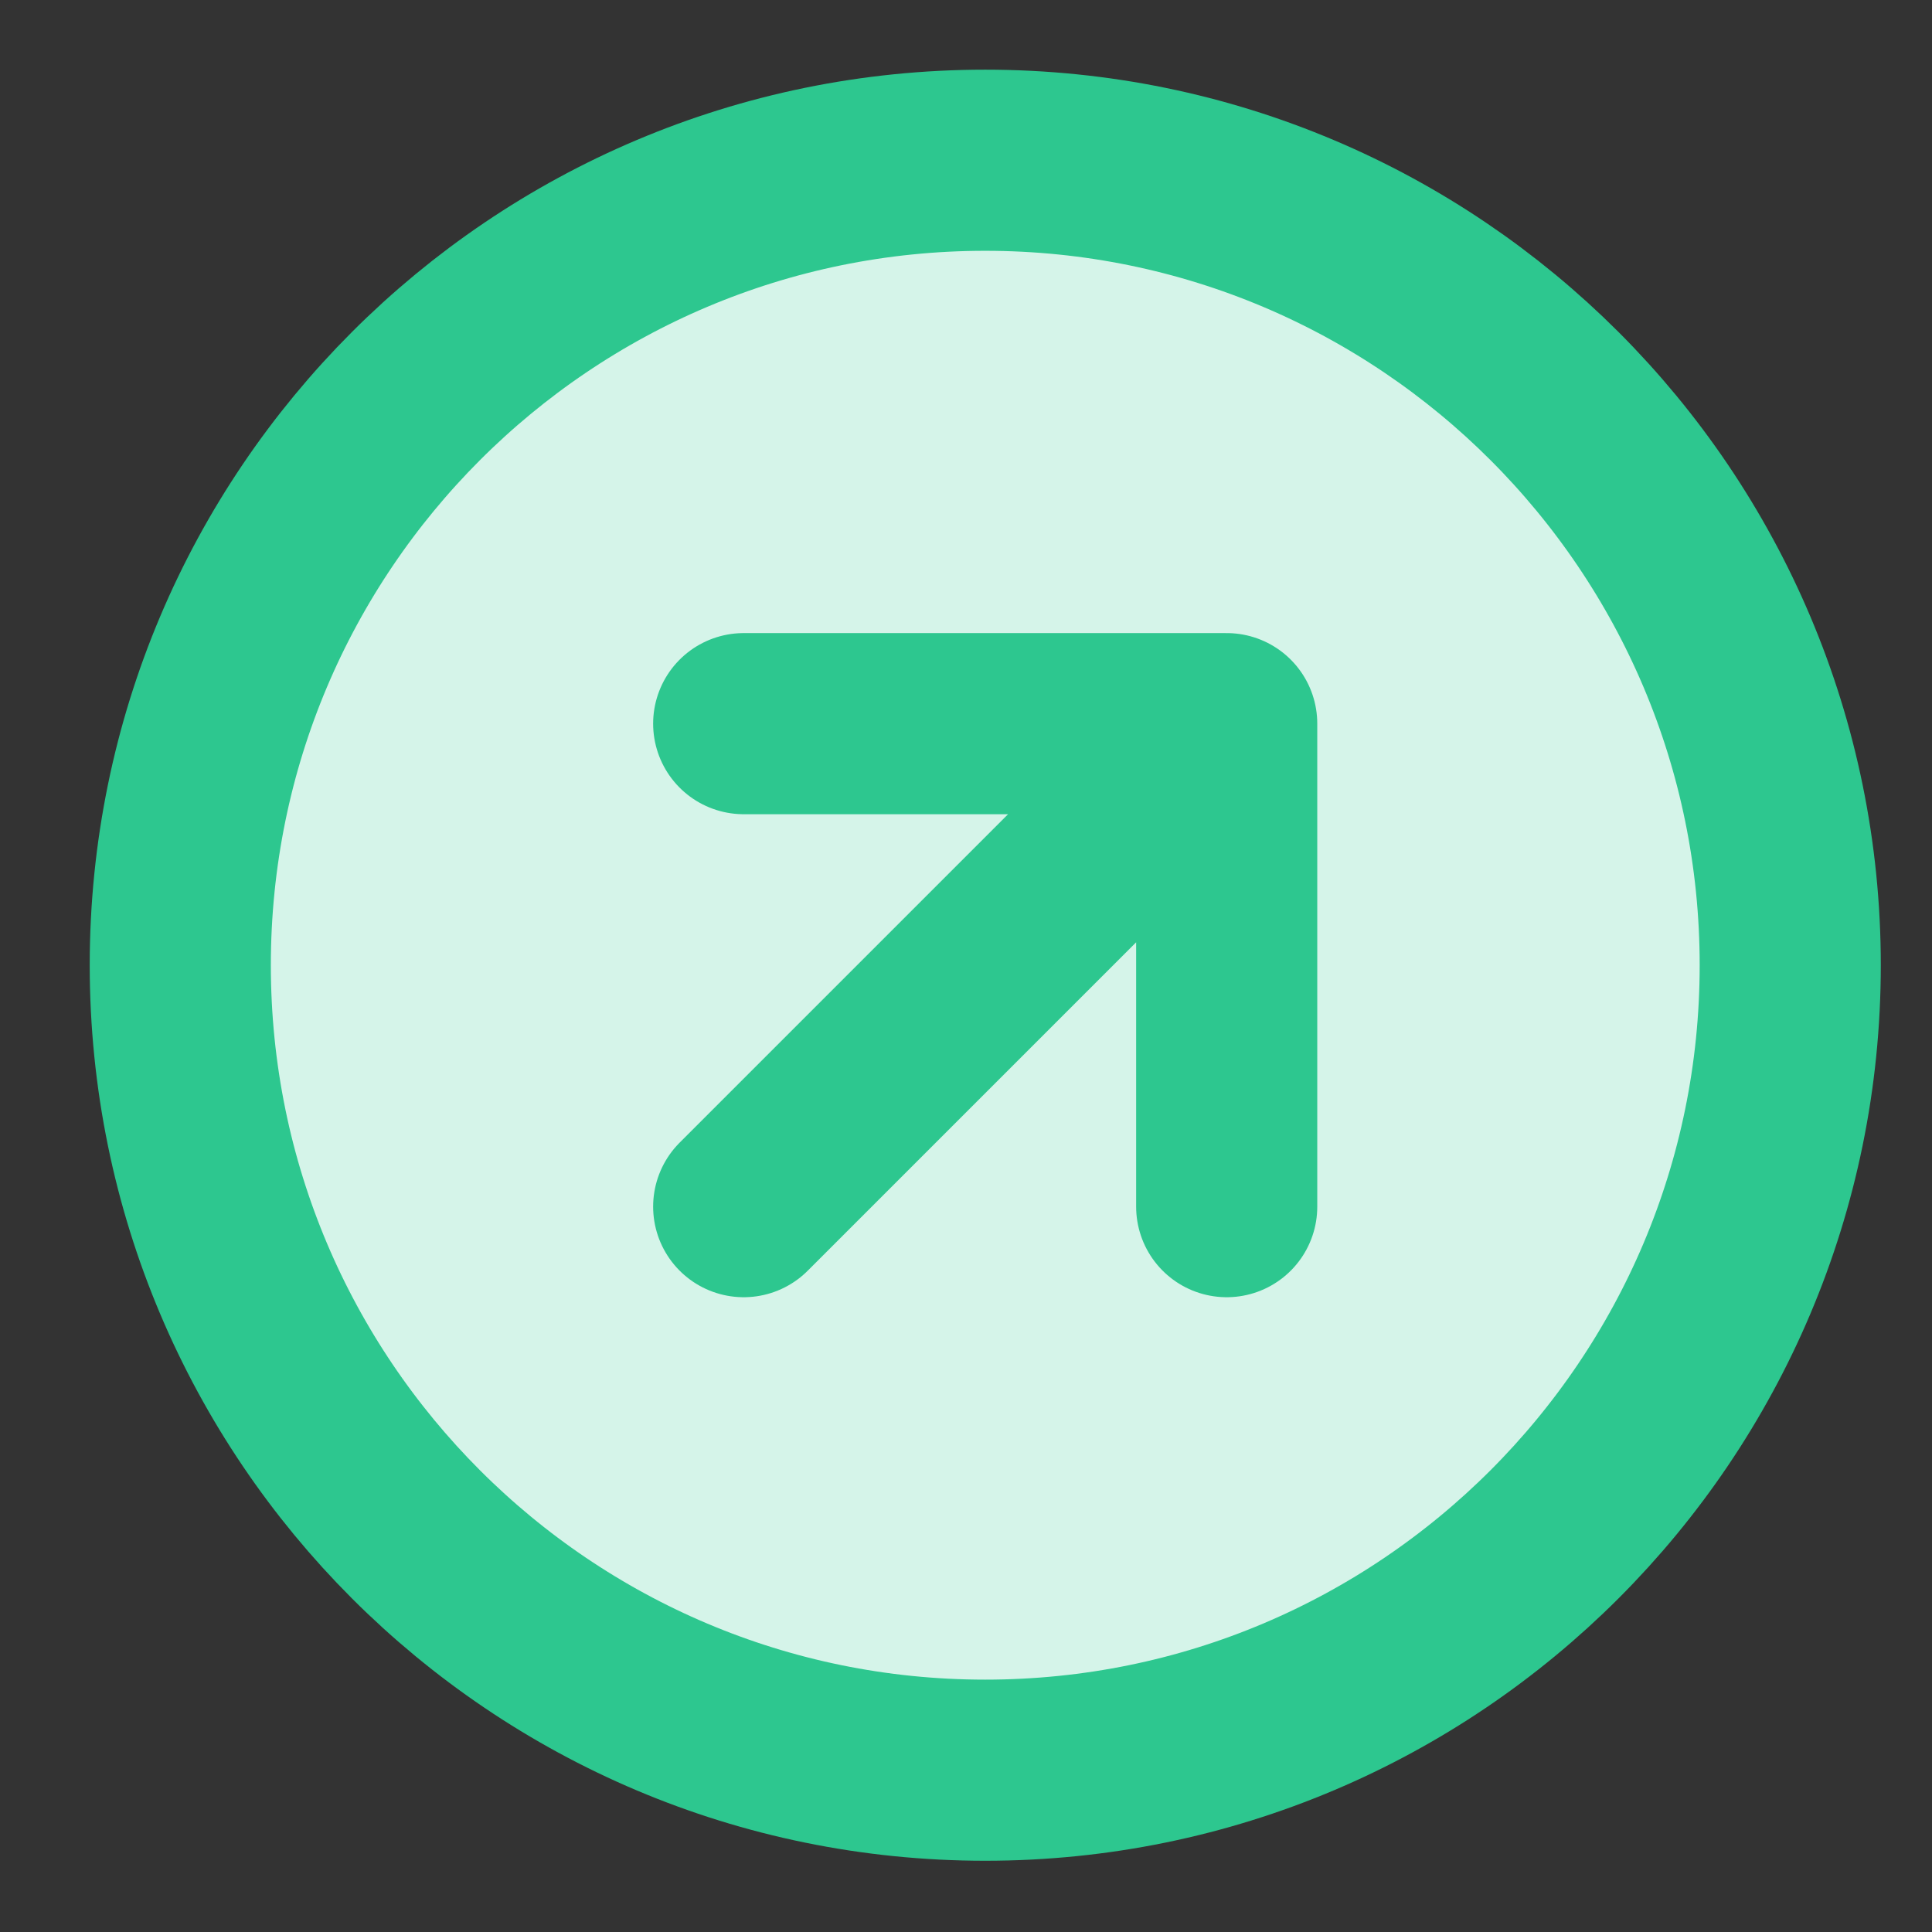 <svg width="16" height="16" viewBox="0 0 16 16" fill="none" xmlns="http://www.w3.org/2000/svg">
<rect x="0" y="0" width="16" height="16" fill="#333333" stroke="none"/>
<path d="M8.159 14.66C11.841 14.66 14.826 11.675 14.826 7.993C14.826 4.312 11.841 1.327 8.159 1.327C4.477 1.327 1.493 4.312 1.493 7.993C1.493 11.675 4.477 14.66 8.159 14.66Z" fill="#D5F4E9"/>
<path d="M10.159 9.993V5.993H6.159" fill="#D5F4E9"/>
<path d="M10.159 9.993V5.993M10.159 5.993H6.159M10.159 5.993L6.159 9.993M14.826 7.993C14.826 11.675 11.841 14.66 8.159 14.66C4.477 14.66 1.493 11.675 1.493 7.993C1.493 4.312 4.477 1.327 8.159 1.327C11.841 1.327 14.826 4.312 14.826 7.993Z" stroke="#2DC78F" stroke-width="1.5" stroke-linecap="round" stroke-linejoin="round"/>
</svg>
